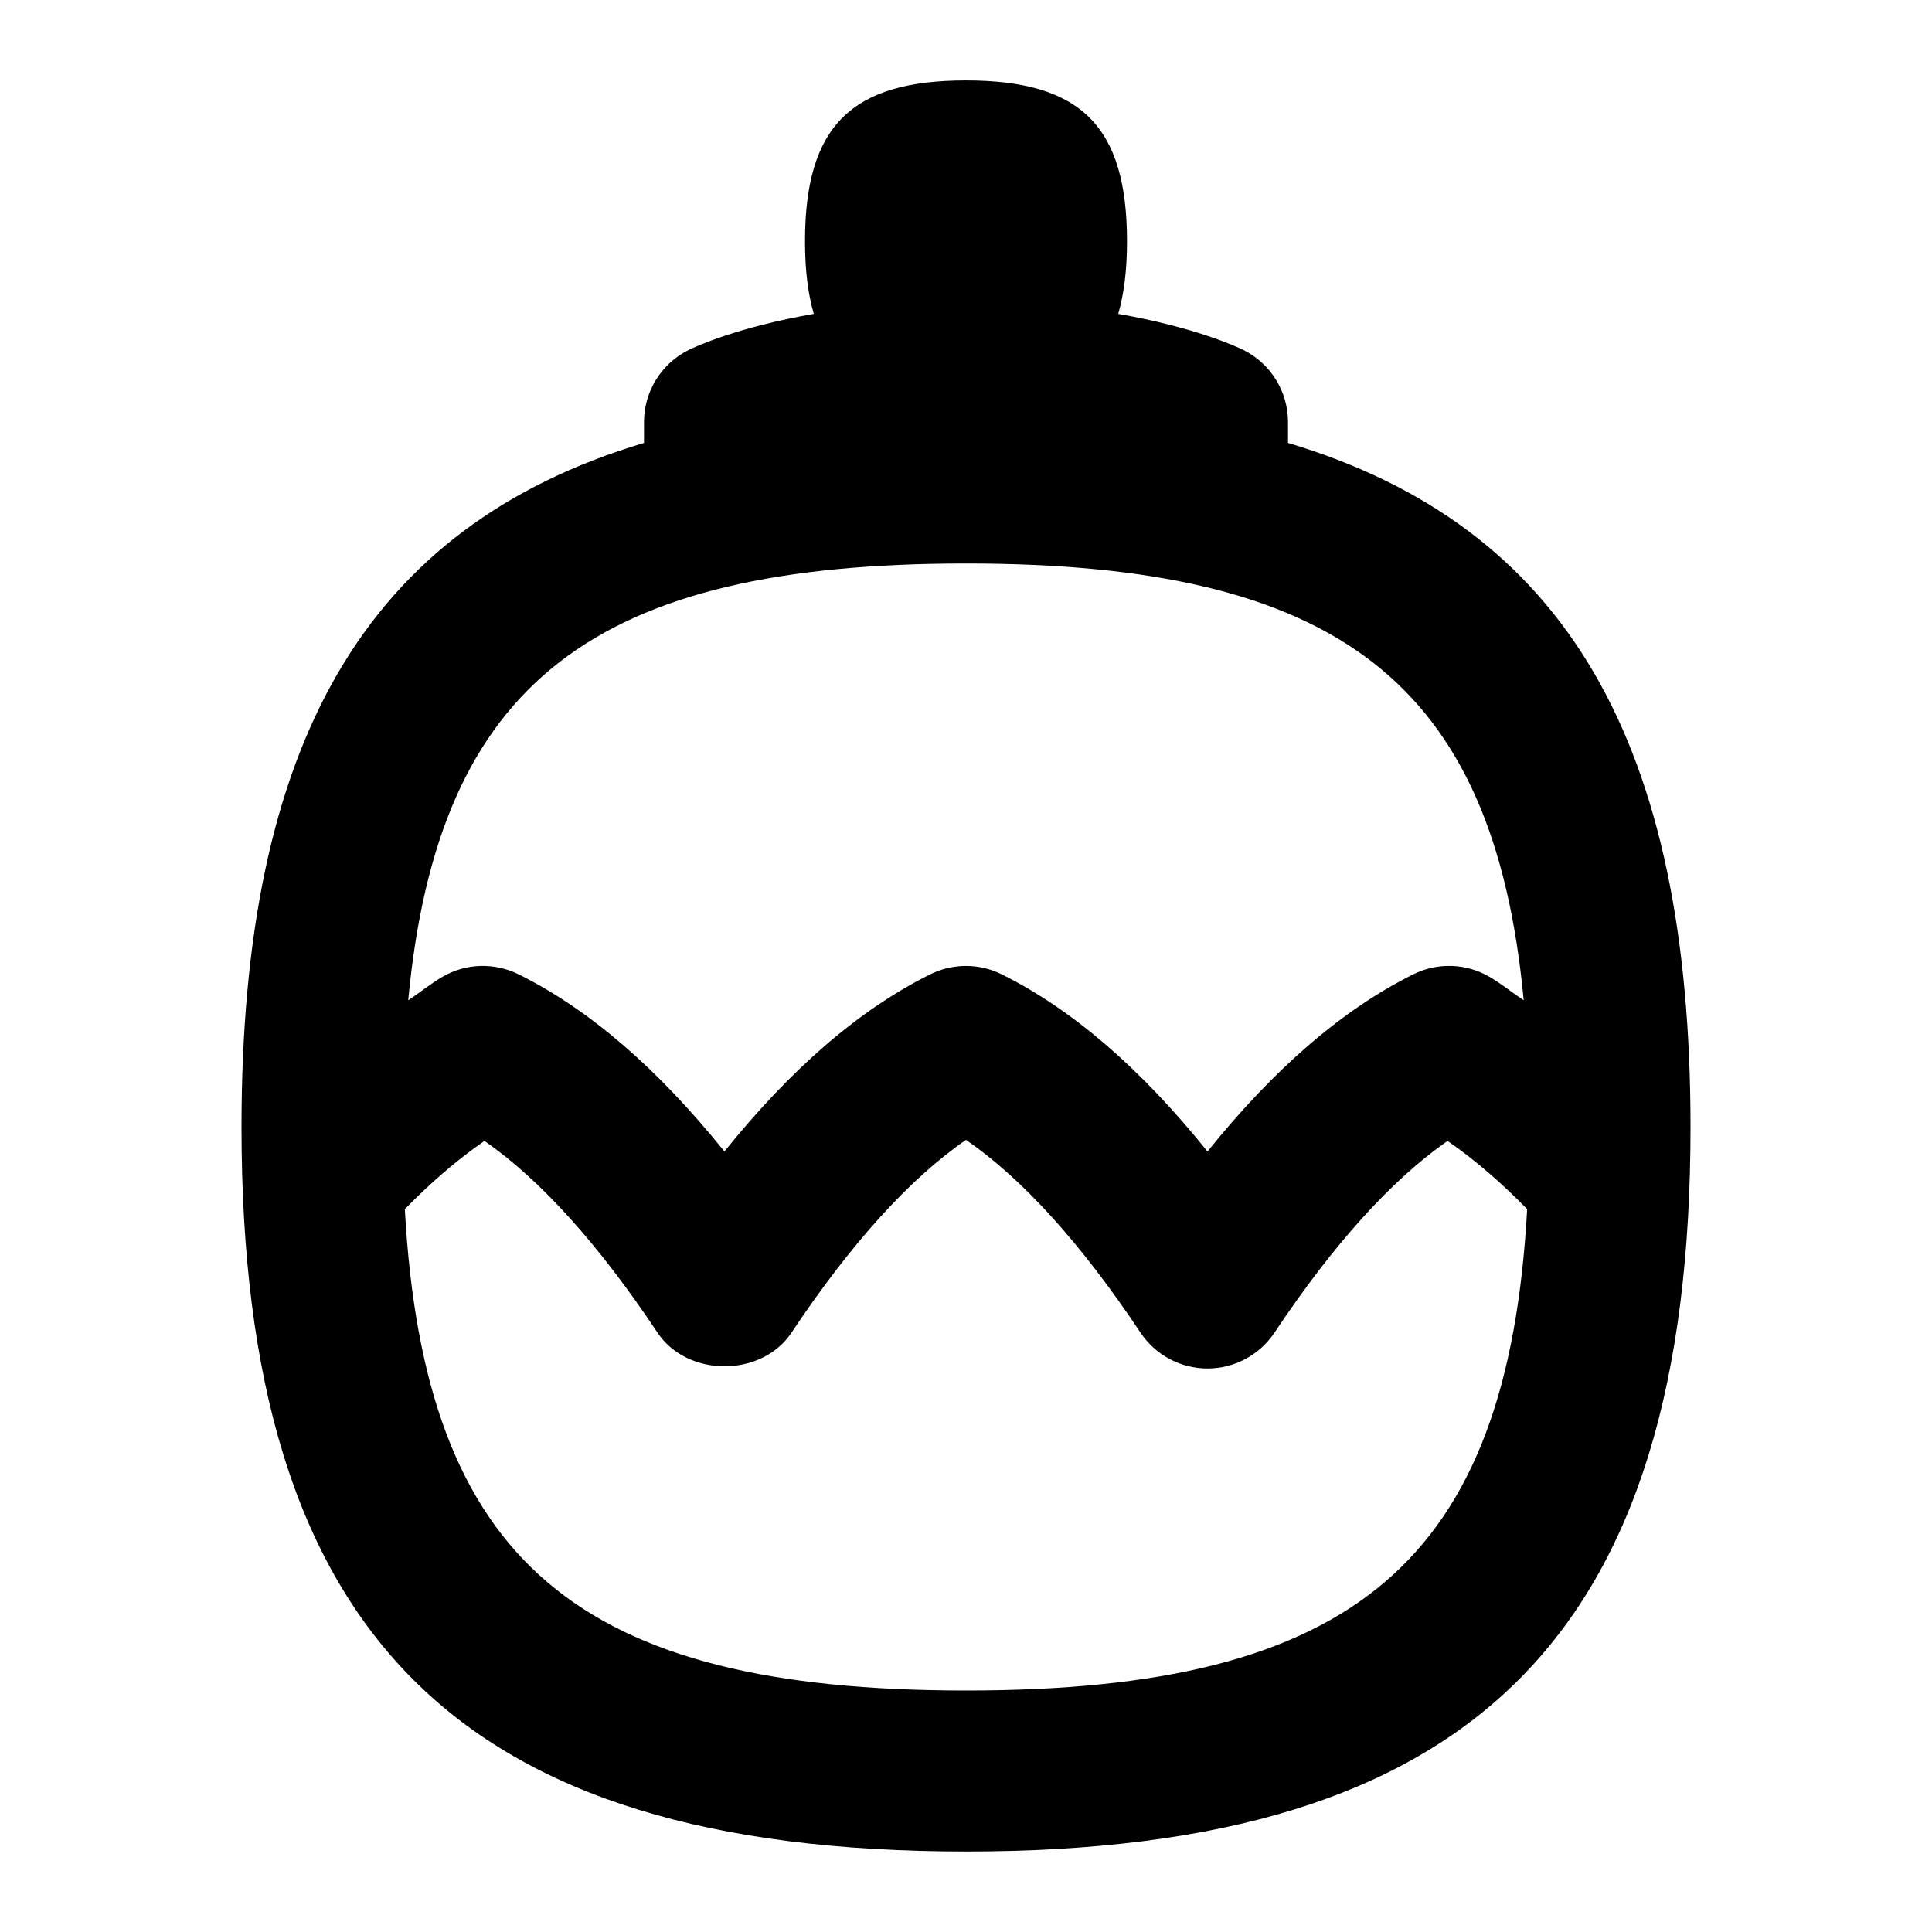 <svg id="Layer_1" viewBox="0 0 24 24" xmlns="http://www.w3.org/2000/svg" data-name="Layer 1"><path d="m16 5.502v-.259c0-.379-.214-.725-.553-.895-.081-.04-.605-.283-1.556-.449.073-.252.109-.549.109-.9 0-1.429-.571-2-2-2s-2 .571-2 2c0 .351.036.648.109.9-.951.166-1.475.409-1.556.449-.339.17-.553.516-.553.895v.259c-3.464 1.038-5 3.737-5 8.498 0 6.309 2.691 9 9 9s9-2.691 9-9c0-4.761-1.536-7.46-5-8.498zm-4 1.498c4.602 0 6.554 1.459 6.928 5.426-.144-.095-.275-.204-.426-.292-.292-.17-.648-.18-.949-.029-.877.438-1.719 1.163-2.553 2.199-.834-1.036-1.676-1.761-2.553-2.199-.281-.141-.613-.141-.895 0-.877.438-1.719 1.163-2.553 2.199-.834-1.036-1.676-1.761-2.553-2.199-.302-.15-.658-.141-.949.029-.151.088-.282.197-.426.292.373-3.967 2.326-5.426 6.928-5.426zm0 14c-4.812 0-6.729-1.591-6.971-5.98.308-.314.632-.6.989-.847.696.483 1.417 1.282 2.15 2.382.371.557 1.293.557 1.664 0 .739-1.108 1.466-1.911 2.168-2.395.702.483 1.429 1.286 2.168 2.395.186.278.498.445.832.445s.646-.167.832-.445c.733-1.1 1.455-1.898 2.15-2.382.357.247.681.533.989.847-.242 4.389-2.16 5.98-6.971 5.98z"/></svg>